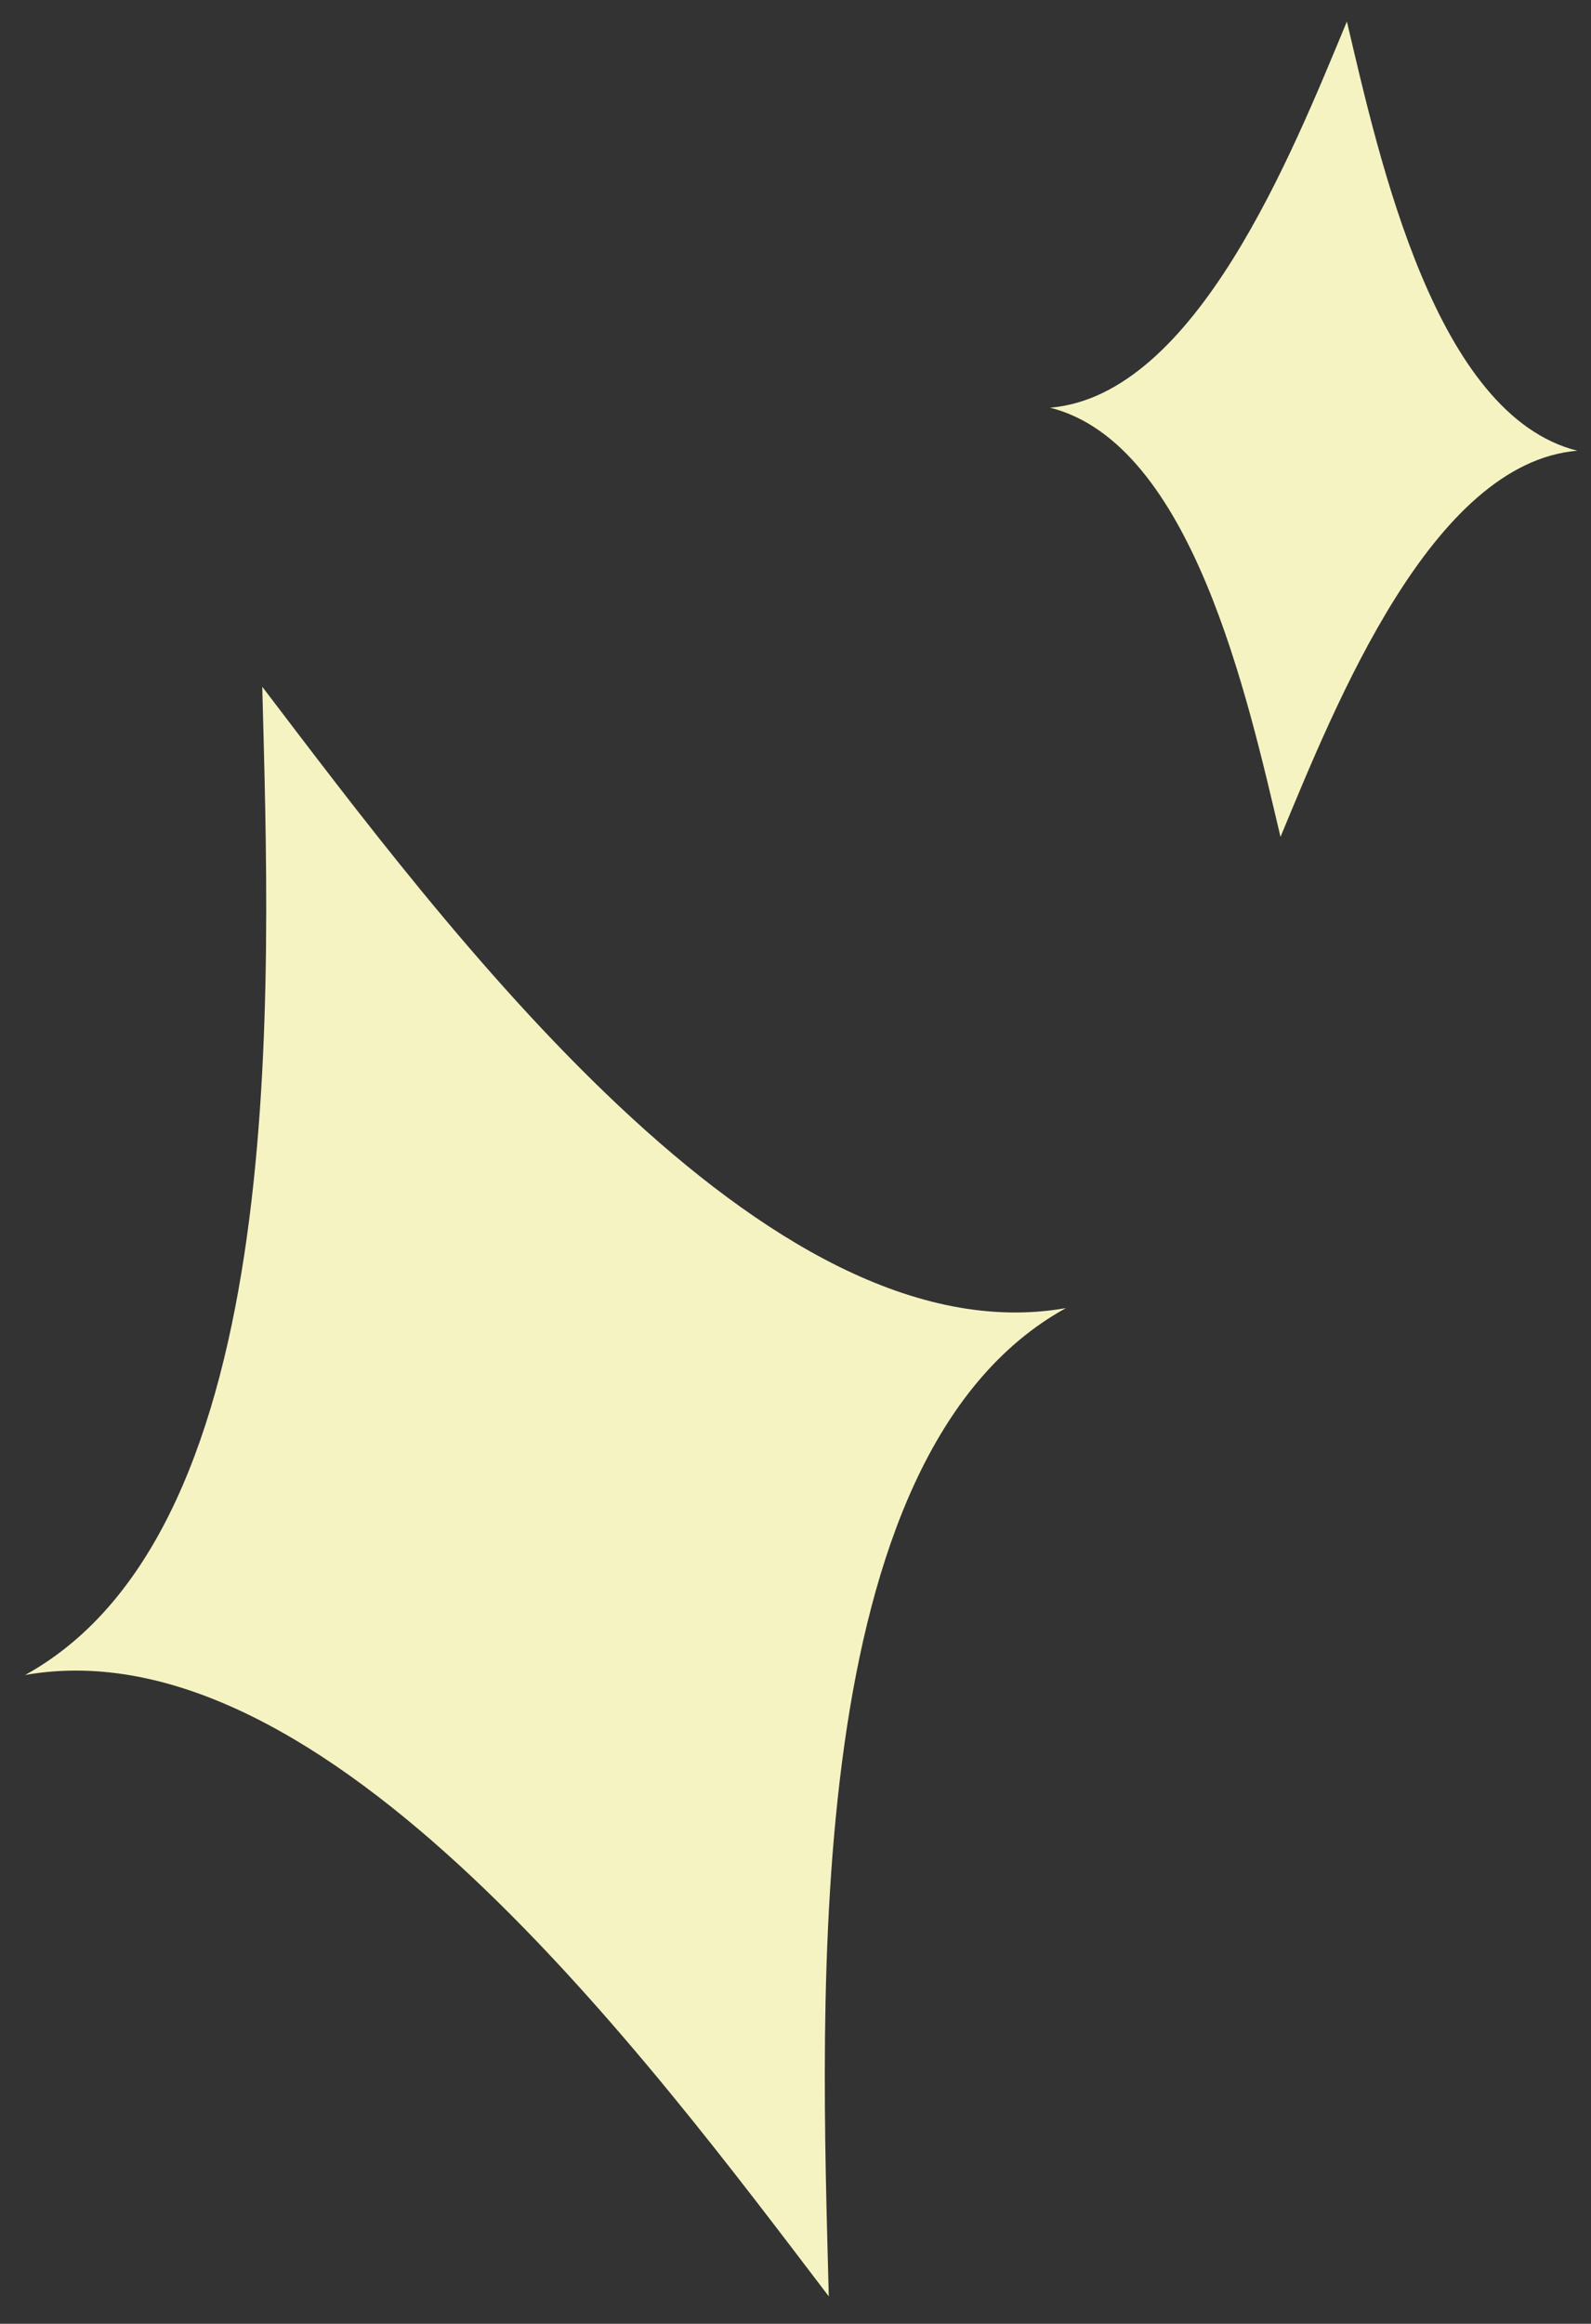 <svg width="37" height="54" viewBox="0 0 37 54" fill="none" xmlns="http://www.w3.org/2000/svg">
<rect x="0" y="0" width="37" height="54" fill="#333333" stroke="none"/>
<path d="M24.788 30.398C17.799 31.623 10.312 21.482 6.099 15.959C6.278 22.903 6.798 35.498 0.585 38.923C7.573 37.698 15.061 47.839 19.274 53.363C19.095 46.418 18.575 33.823 24.788 30.398Z" fill="#F5F3C2"/>
<path d="M36.681 10.474C33.383 9.644 32.087 3.741 31.323 0.5C30.044 3.575 27.81 9.19 24.421 9.474C27.719 10.304 29.014 16.206 29.779 19.448C31.058 16.373 33.292 10.758 36.681 10.474Z" fill="#F5F3C2"/>
</svg>
